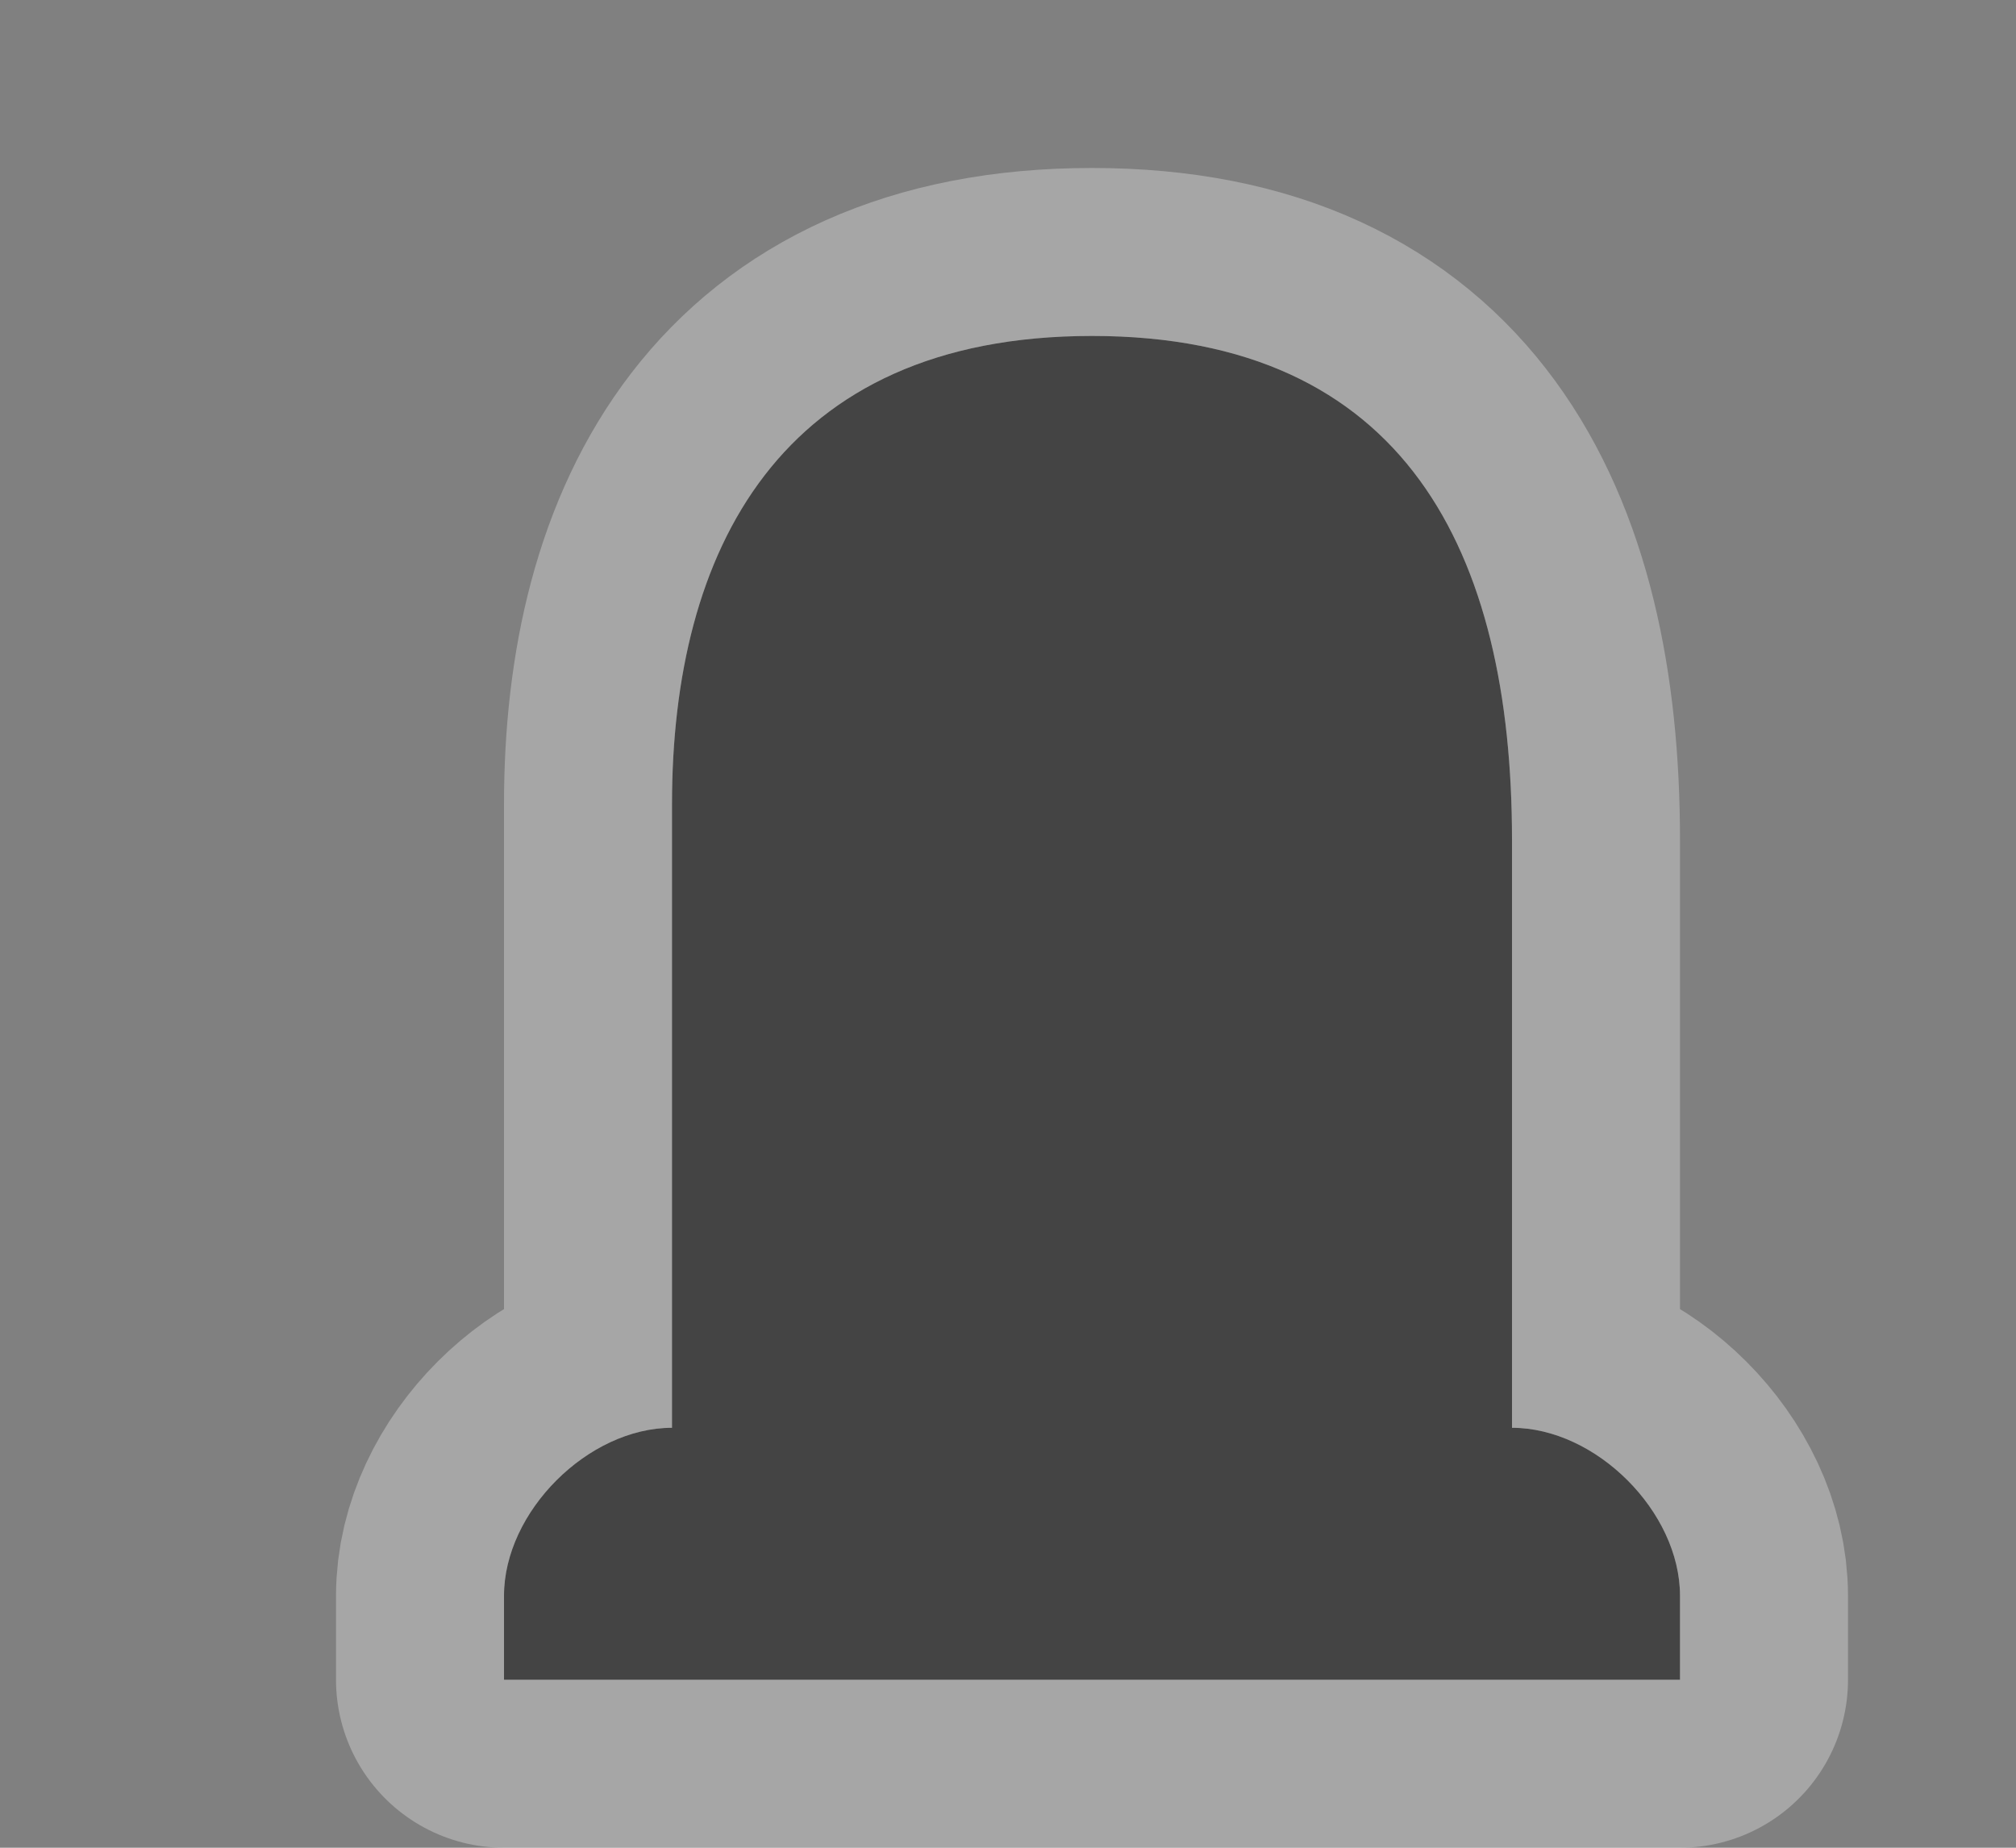 <?xml version="1.0" encoding="UTF-8" standalone="no"?>
<!-- Created with Inkscape (http://www.inkscape.org/) -->

<svg
   xmlns:dc="http://purl.org/dc/elements/1.1/"
   xmlns:cc="http://creativecommons.org/ns#"
   xmlns:rdf="http://www.w3.org/1999/02/22-rdf-syntax-ns#"
   xmlns:svg="http://www.w3.org/2000/svg"
   xmlns="http://www.w3.org/2000/svg"
   xmlns:inkscape="http://www.inkscape.org/namespaces/inkscape"
   version="1.1"
   width="12"
   height="11"
   id="svg4764">
  <rect width="100%" height="100%" fill="#808080" stroke="none"/>
  <defs
     id="defs4766" />
  <g
     transform="translate(0,-1040.362)"
     id="layer1">
    <g
       transform="translate(-48,-82)"
       id="cemetery-12"
       style="display:inline">
      <g
         id="g21824">
        <path
           d="m 54.5,1124.362 c -1.865,0 -2.5,1.286 -2.5,2.786 l 0,3.714 c -0.5,0 -1,0.5 -1,1 l 0,0.5 7,0 0,-0.5 c 0,-0.5 -0.5,-1 -1,-1 l 0,-3.5 c 0,-1.714 -0.635,-3 -2.5,-3 z"
           inkscape:connector-curvature="0"
           id="path9044"
           style="opacity:0.3;color:#000000;fill:#ffffff;fill-opacity:1;fill-rule:nonzero;stroke:#ffffff;stroke-width:2;stroke-linecap:butt;stroke-linejoin:round;stroke-miterlimit:4;stroke-opacity:1;stroke-dasharray:none;stroke-dashoffset:0;marker:none;visibility:visible;display:inline;overflow:visible;enable-background:accumulate" />
        <path
           d="m 54.5,1124.362 c -1.865,0 -2.5,1.286 -2.5,2.786 l 0,3.714 c -0.5,0 -1,0.5 -1,1 l 0,0.5 7,0 0,-0.5 c 0,-0.5 -0.5,-1 -1,-1 l 0,-3.5 c 0,-1.714 -0.635,-3 -2.5,-3 z"
           inkscape:connector-curvature="0"
           id="rect12479-9-1-9"
           style="color:#000000;fill:#444444;fill-opacity:1;stroke:none;stroke-width:2;marker:none;visibility:visible;display:inline;overflow:visible;enable-background:accumulate" />
      </g>
    </g>
  </g>
  <rect
     width="12"
     height="11"
     x="0"
     y="0"
     id="canvas"
     style="fill:none;stroke:none;visibility:hidden" />
</svg>
